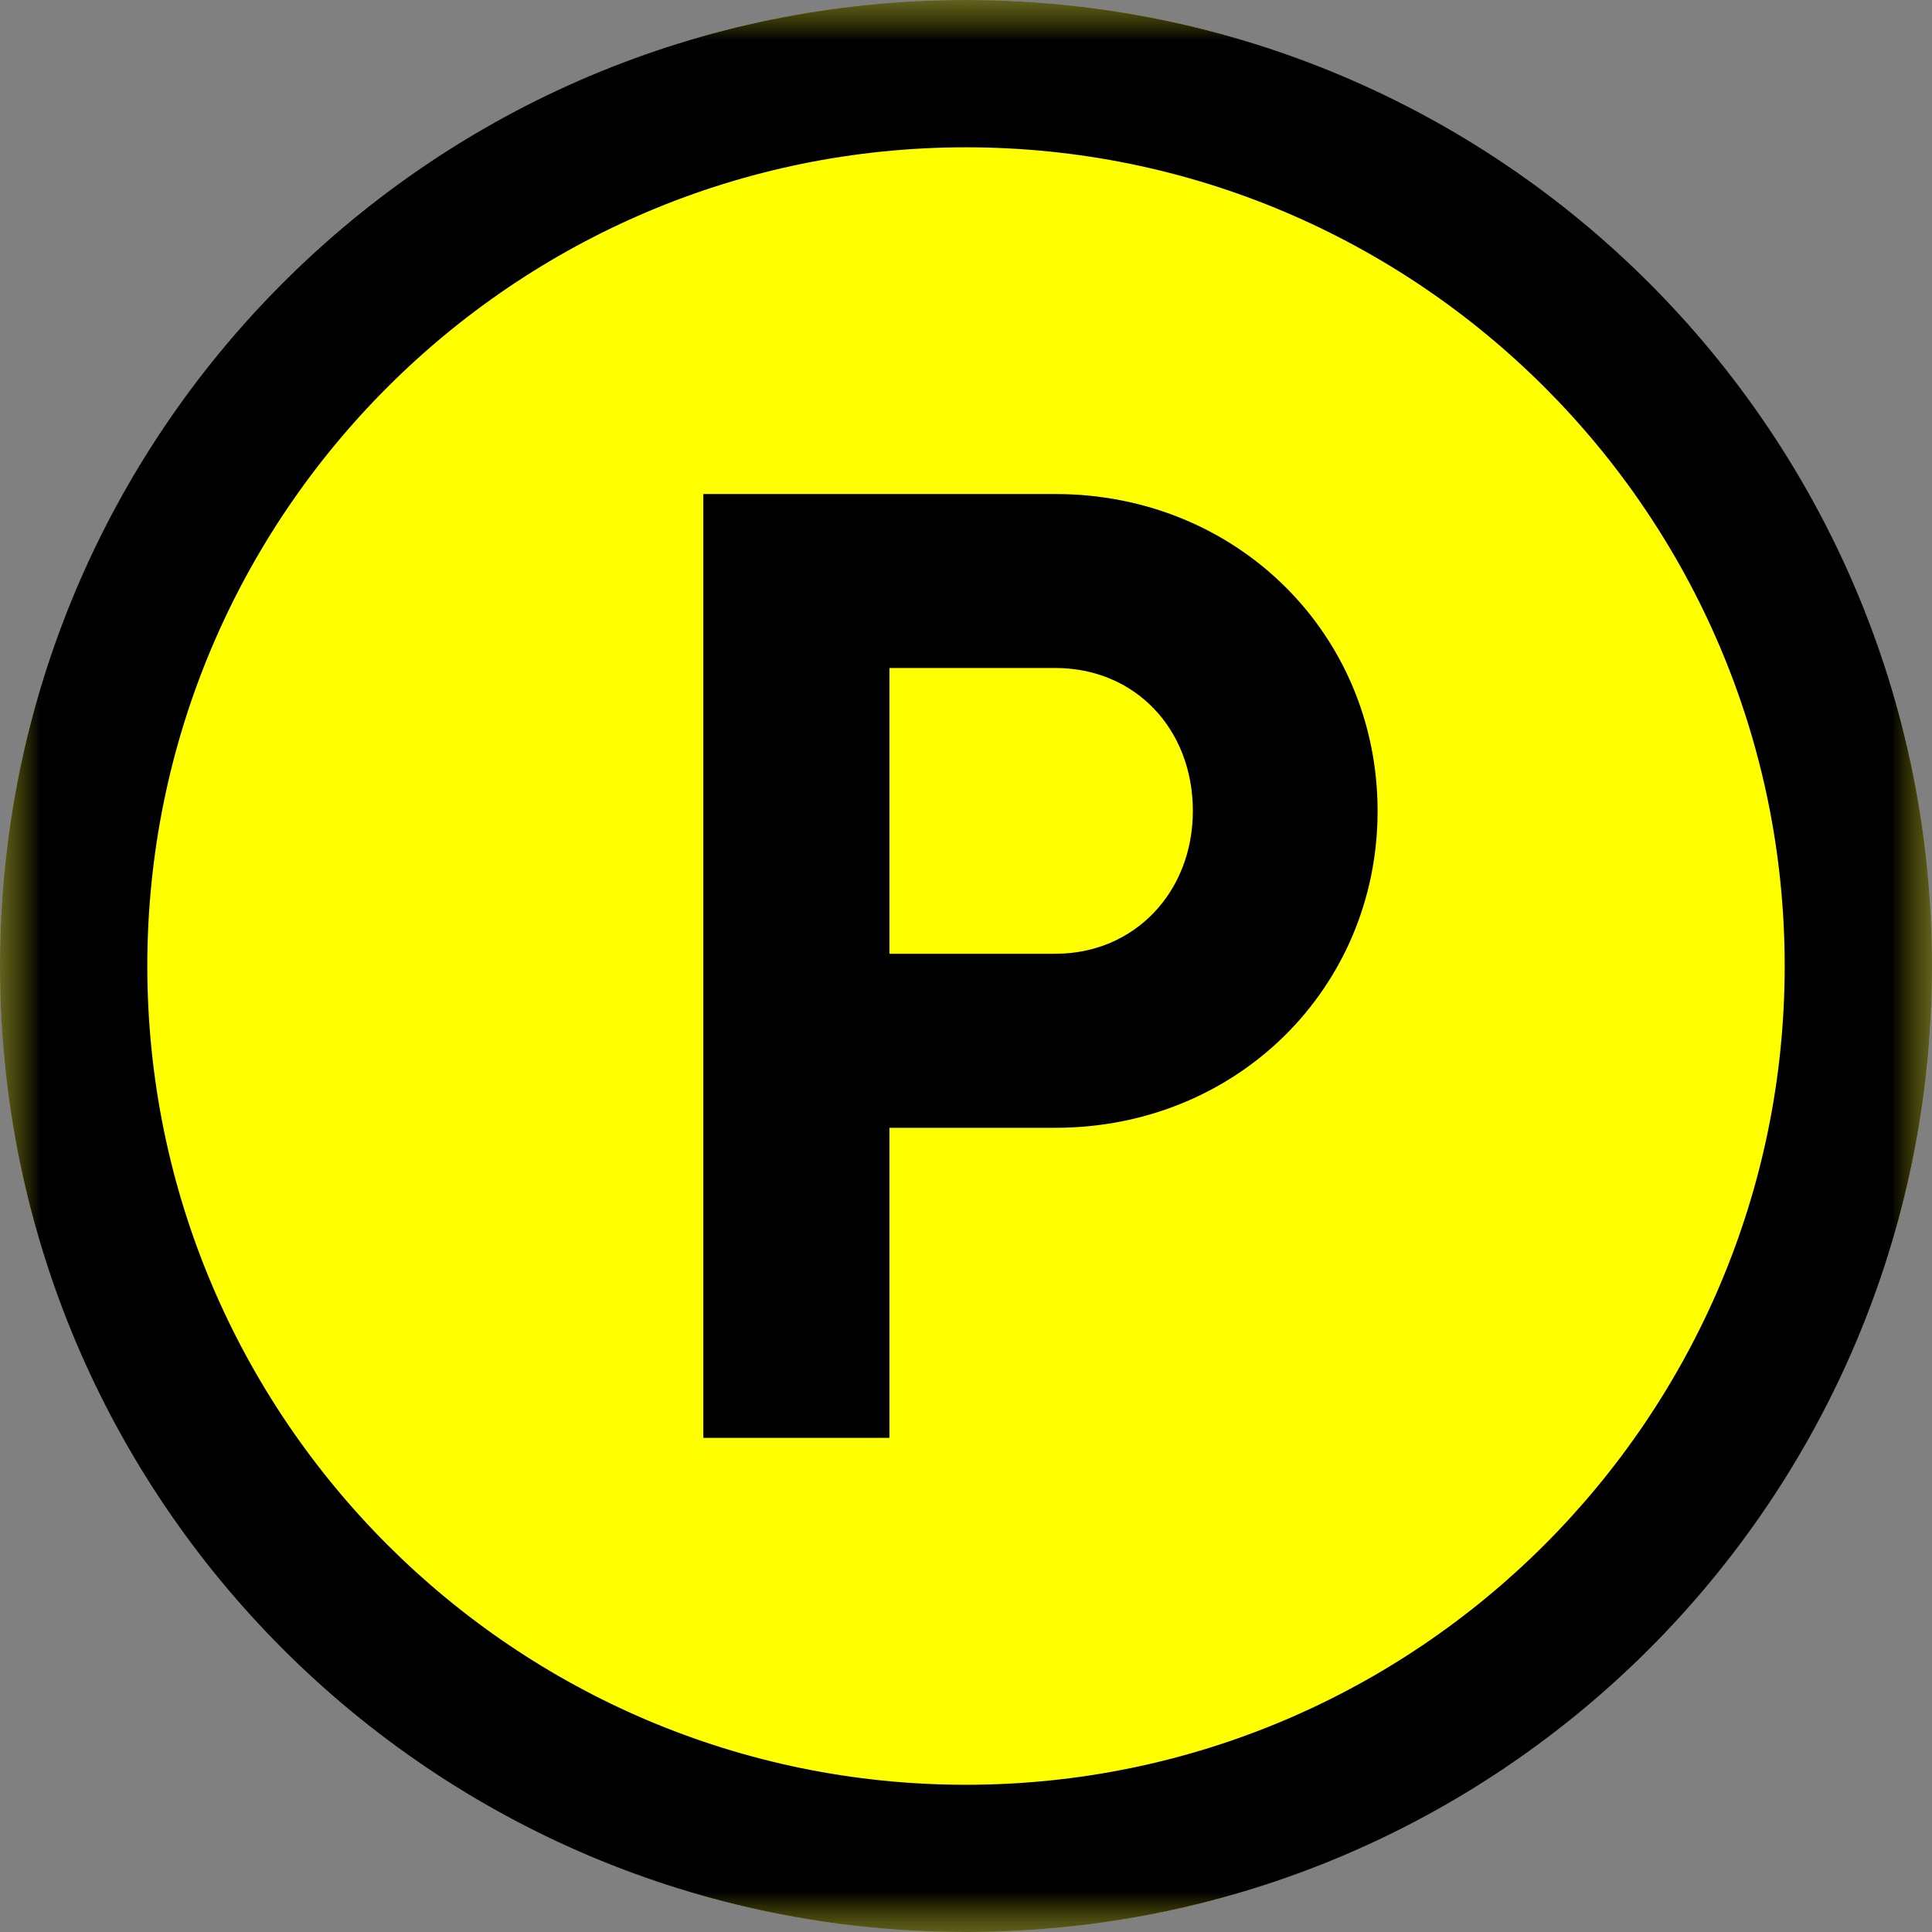 <svg xmlns="http://www.w3.org/2000/svg" xmlns:xlink="http://www.w3.org/1999/xlink" width="24" height="24" viewBox="0 0 24 24">
    <rect x="0" y="0" width="24" height="24" fill="#808080" stroke="none"/>
    <defs>
        <path id="5o2ym0ar7a" d="M0 0L24 0 24 23.999 0 23.999z"/>
        <path id="66d27lnzvc" d="M0 0L24 0 24 24 0 24z"/>
    </defs>
    <g fill="none" fill-rule="evenodd">
        <g>
            <g>
                <g transform="translate(-60, -1553) translate(60, 1553) translate(0, 0)">
                    <mask id="vn9jhkvaeb" fill="#fff">
                        <use xlink:href="#5o2ym0ar7a"/>
                    </mask>
                    <path fill="#FF0" d="M12 24C5.384 24 0 18.615 0 12 0 5.383 5.384 0 12 0s12 5.383 12 12c0 6.616-5.384 12-12 12" mask="url(#vn9jhkvaeb)"/>
                </g>
                <g transform="translate(-60, -1553) translate(60, 1553)">
                    <mask id="0u90zacf2d" fill="#fff">
                        <use xlink:href="#66d27lnzvc"/>
                    </mask>
                    <path fill="#000" d="M12 0C5.372 0 0 5.372 0 12s5.372 12 12 12c6.627 0 12-5.372 12-12S18.627 0 12 0m0 1.83C17.608 1.83 22.17 6.39 22.17 12c0 5.608-4.563 10.171-10.171 10.171C6.39 22.171 1.83 17.608 1.83 12 1.83 6.39 6.39 1.83 12 1.83" mask="url(#0u90zacf2d)"/>
                </g>
                <path fill="#000" d="M14.818 10.074c0-1.022-.721-1.776-1.709-1.776h-2.06v3.55h2.06c.988 0 1.709-.77 1.709-1.774m2.295 0c0 2.194-1.743 3.936-4.004 3.936h-2.06v3.852H8.737V6.137h4.372c2.261 0 4.004 1.743 4.004 3.937" transform="translate(-60, -1553) translate(60, 1553)"/>
            </g>
        </g>
    </g>
</svg>
